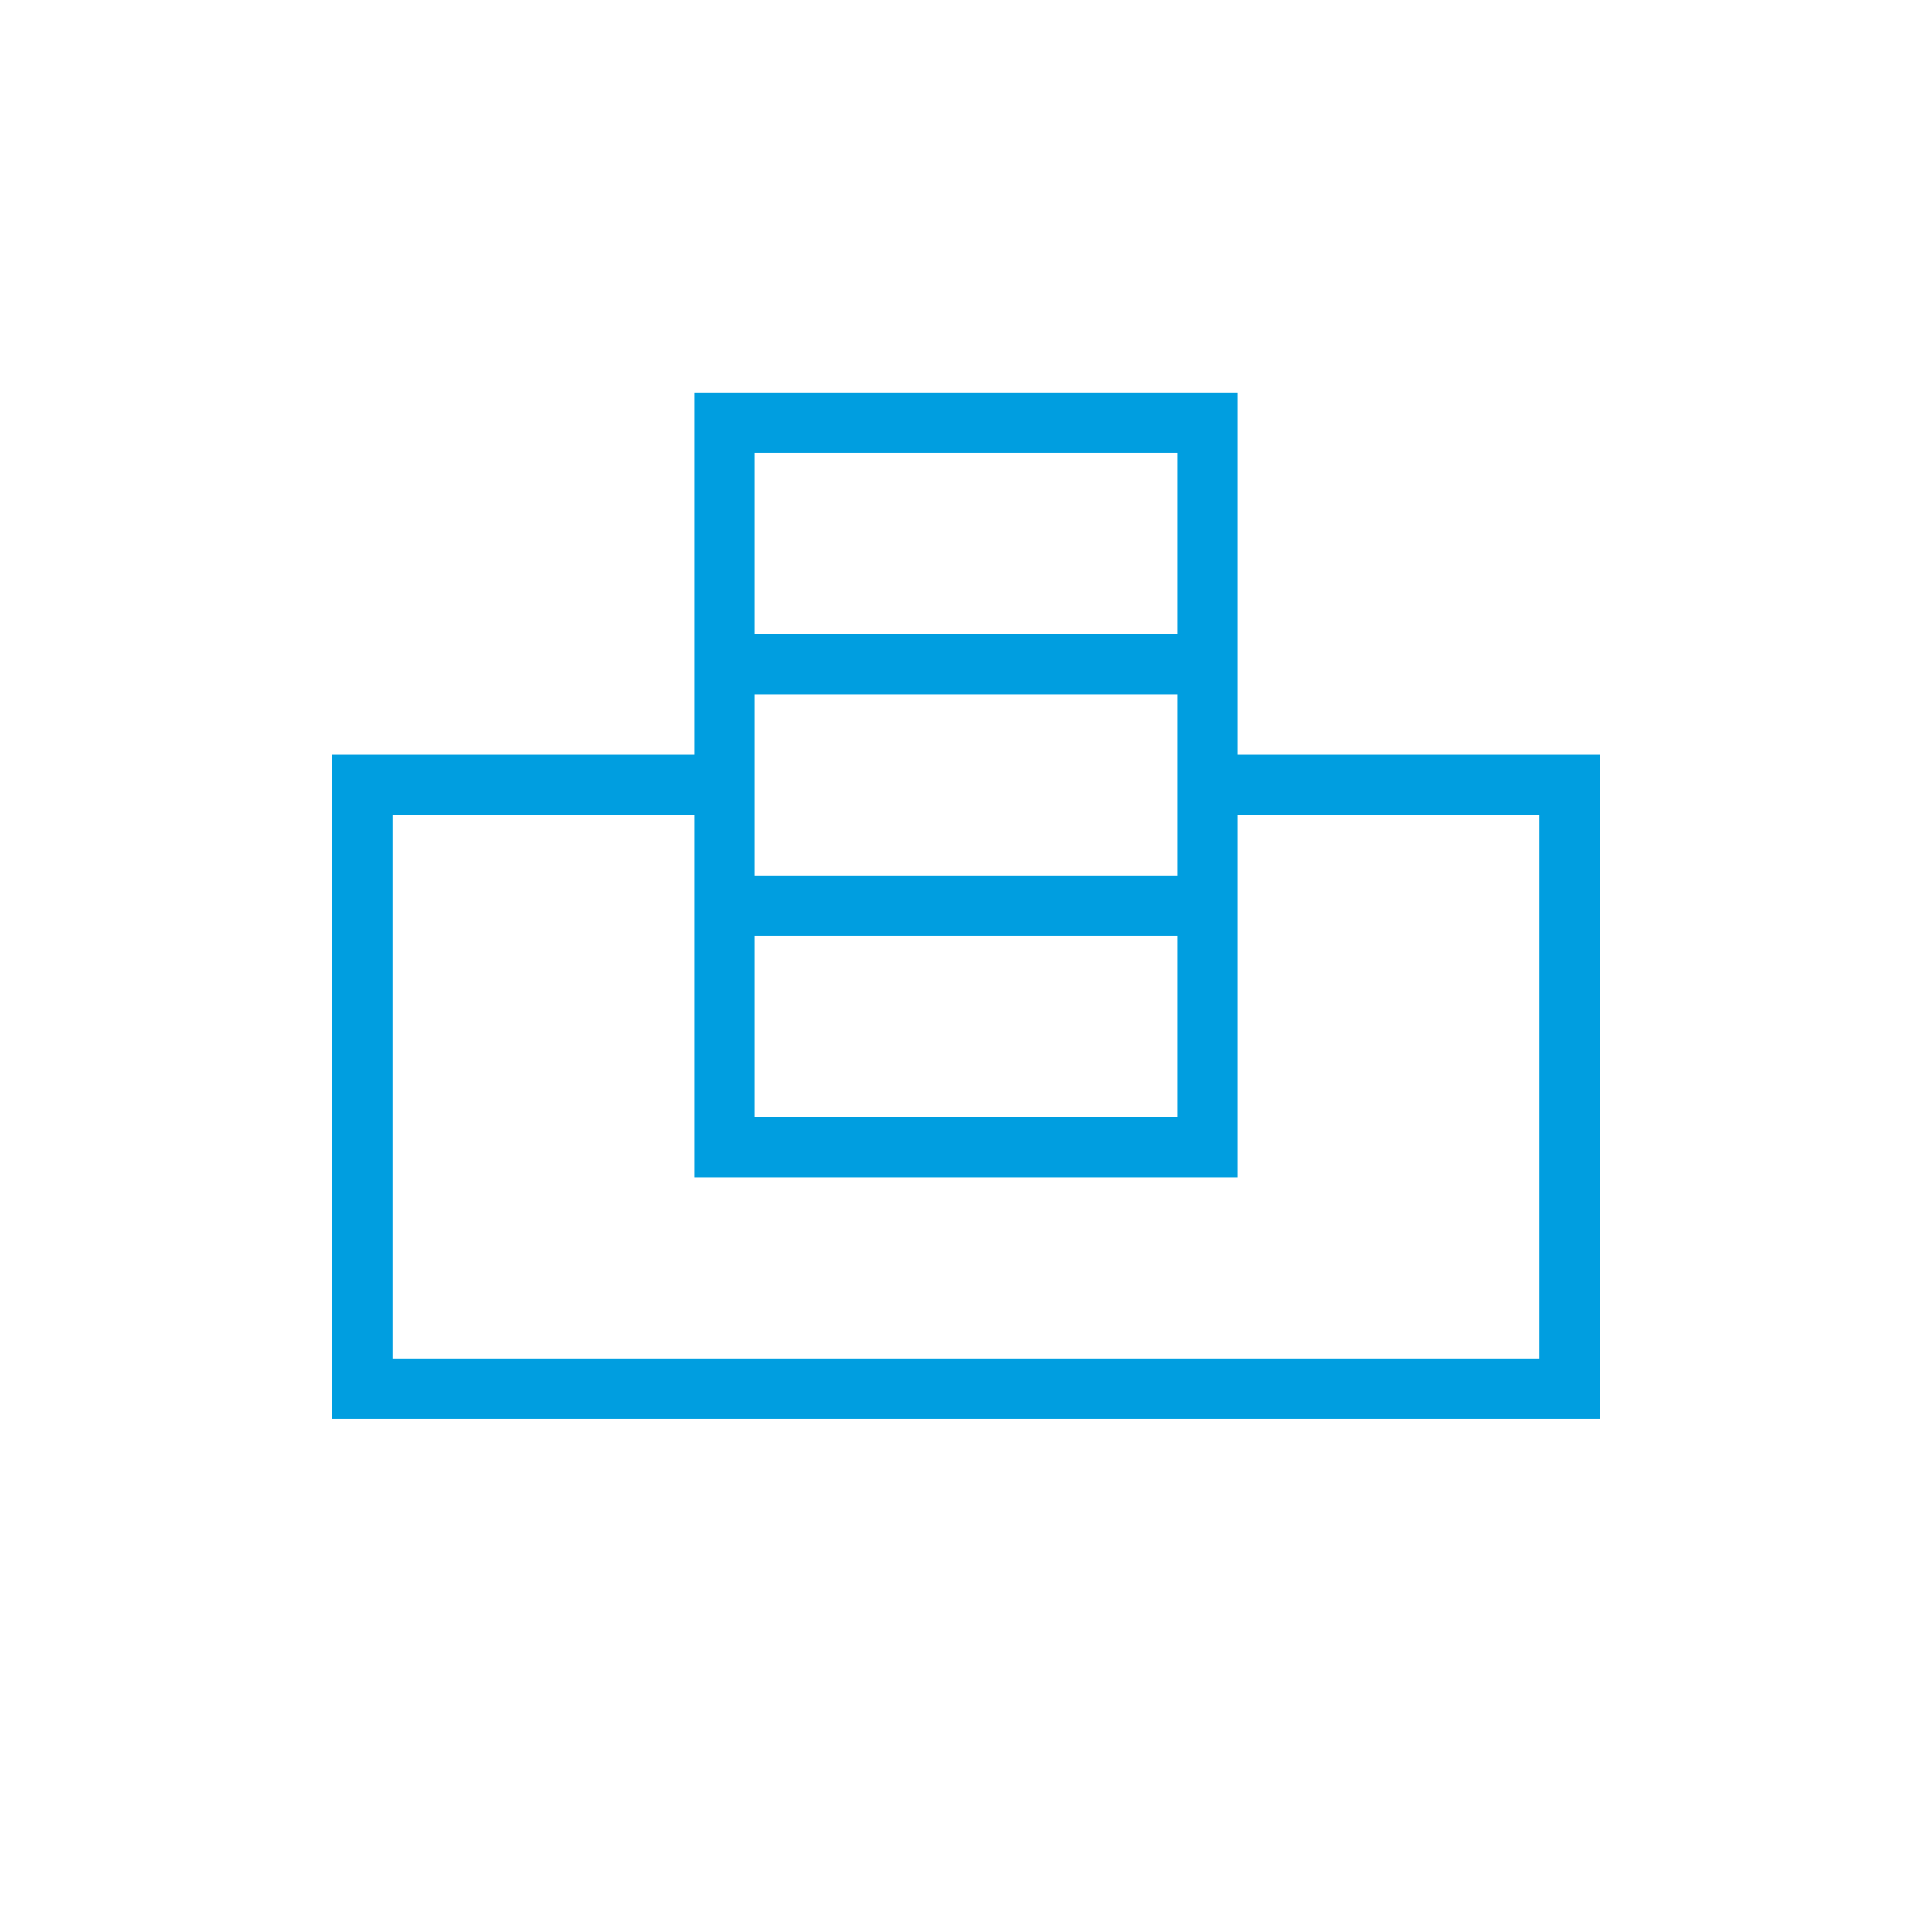 <?xml version="1.0" encoding="UTF-8" standalone="no"?>

<!--generated document-->
<!--Copyright (c) 2012 Zurich Instruments AG, www.zhinst.com-->

<svg xmlns="http://www.w3.org/2000/svg" version="1.1" width="64px" height="64px"><g><rect style="fill:none;stroke:#009ee0;stroke-width:2;" x="24" y="14" width="16" height="24"/><line style="fill:none;stroke:#009ee0;stroke-width:2;" x1="24" y1="22" x2="40" y2="22"/><line style="fill:none;stroke:#009ee0;stroke-width:2;" x1="24" y1="30" x2="40" y2="30"/><polyline style="fill:none;stroke:#009ee0;stroke-width:2;" points="40,26 52,26 52,46 12,46 12,26 24,26"/></g>
        --&gt;
        
      </svg>
